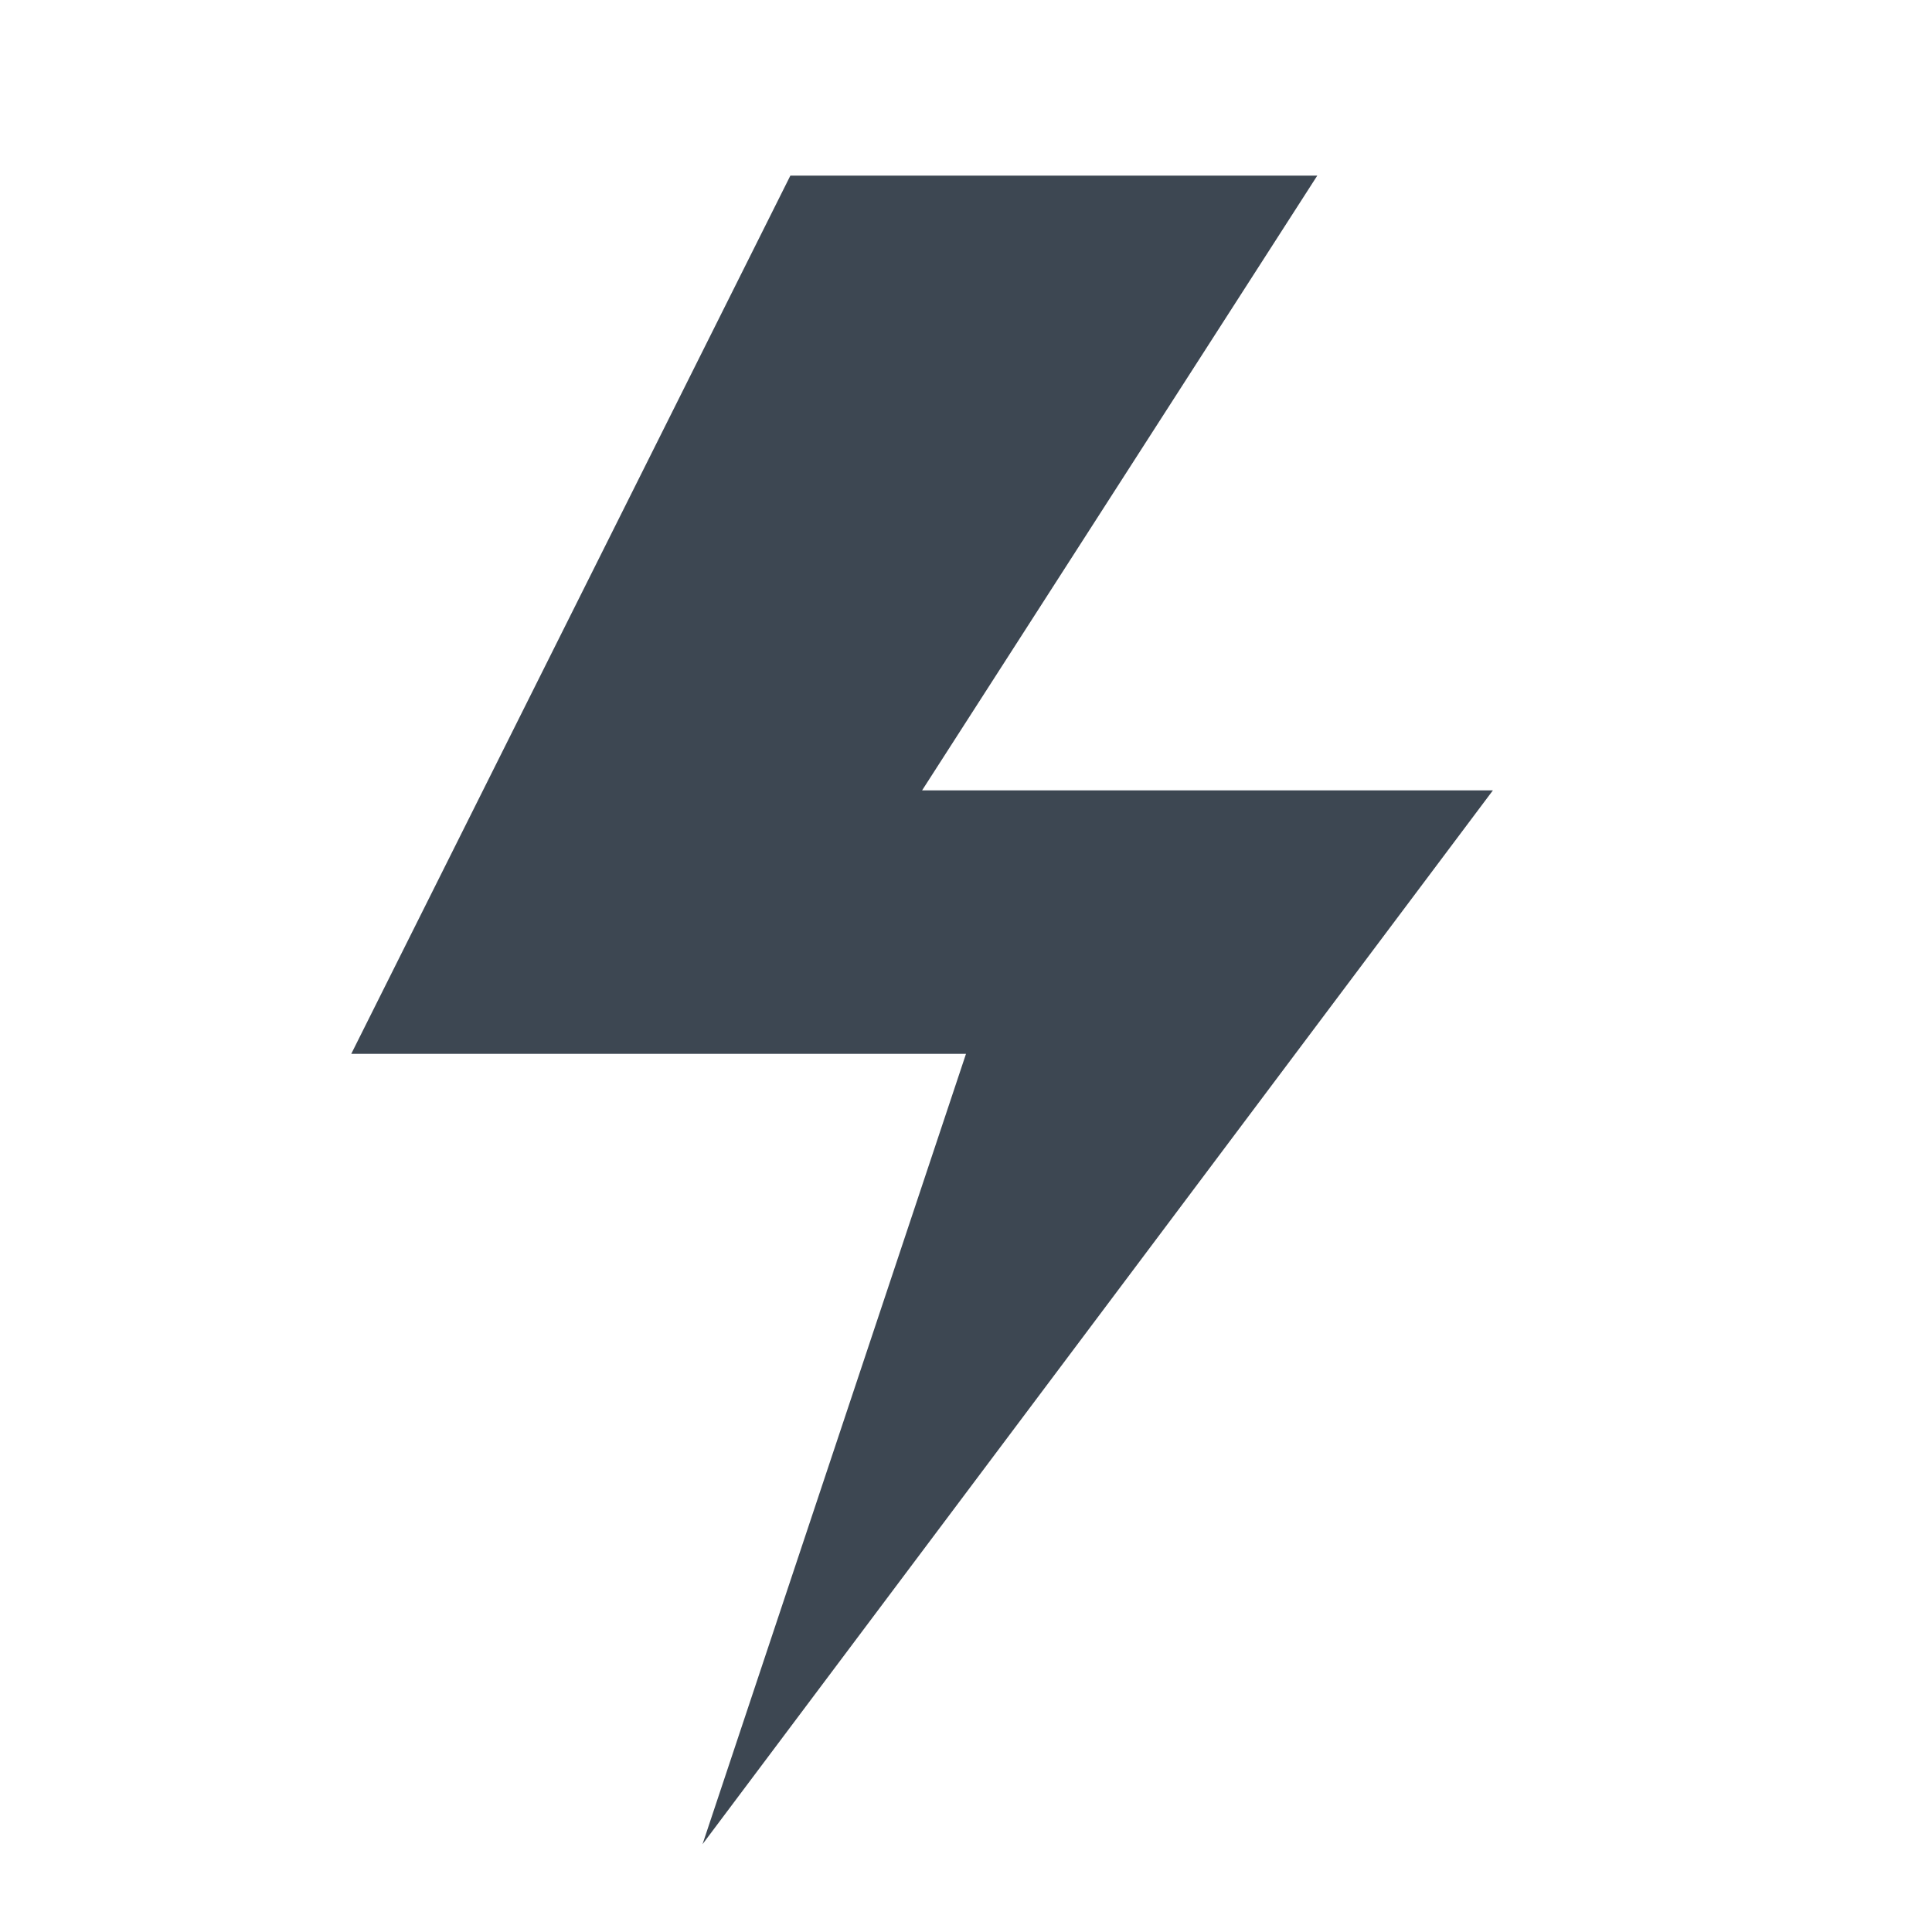 <?xml version="1.0" encoding="UTF-8" standalone="no"?>
<svg width="22px" height="22px" viewBox="0 0 22 22" version="1.1" xmlns="http://www.w3.org/2000/svg" xmlns:xlink="http://www.w3.org/1999/xlink" xmlns:sketch="http://www.bohemiancoding.com/sketch/ns">
    <!-- Generator: Sketch 3.4.4 (17249) - http://www.bohemiancoding.com/sketch -->
    <title>icon-lightening-22px</title>
    <desc>Created with Sketch.</desc>
    <defs></defs>
    <g id="22px" stroke="none" stroke-width="1" fill="none" fill-rule="evenodd" sketch:type="MSPage">
        <g id="icon-lightening-22px" sketch:type="MSArtboardGroup" fill="#3D4752">
            <path d="M9,2 L15,2 L10.5,9 L17,9 L8,21 L11,12 L4,12 L9,2 L9,2 Z" id="Path-696" sketch:type="MSShapeGroup"></path>
        </g>
    </g>
</svg>